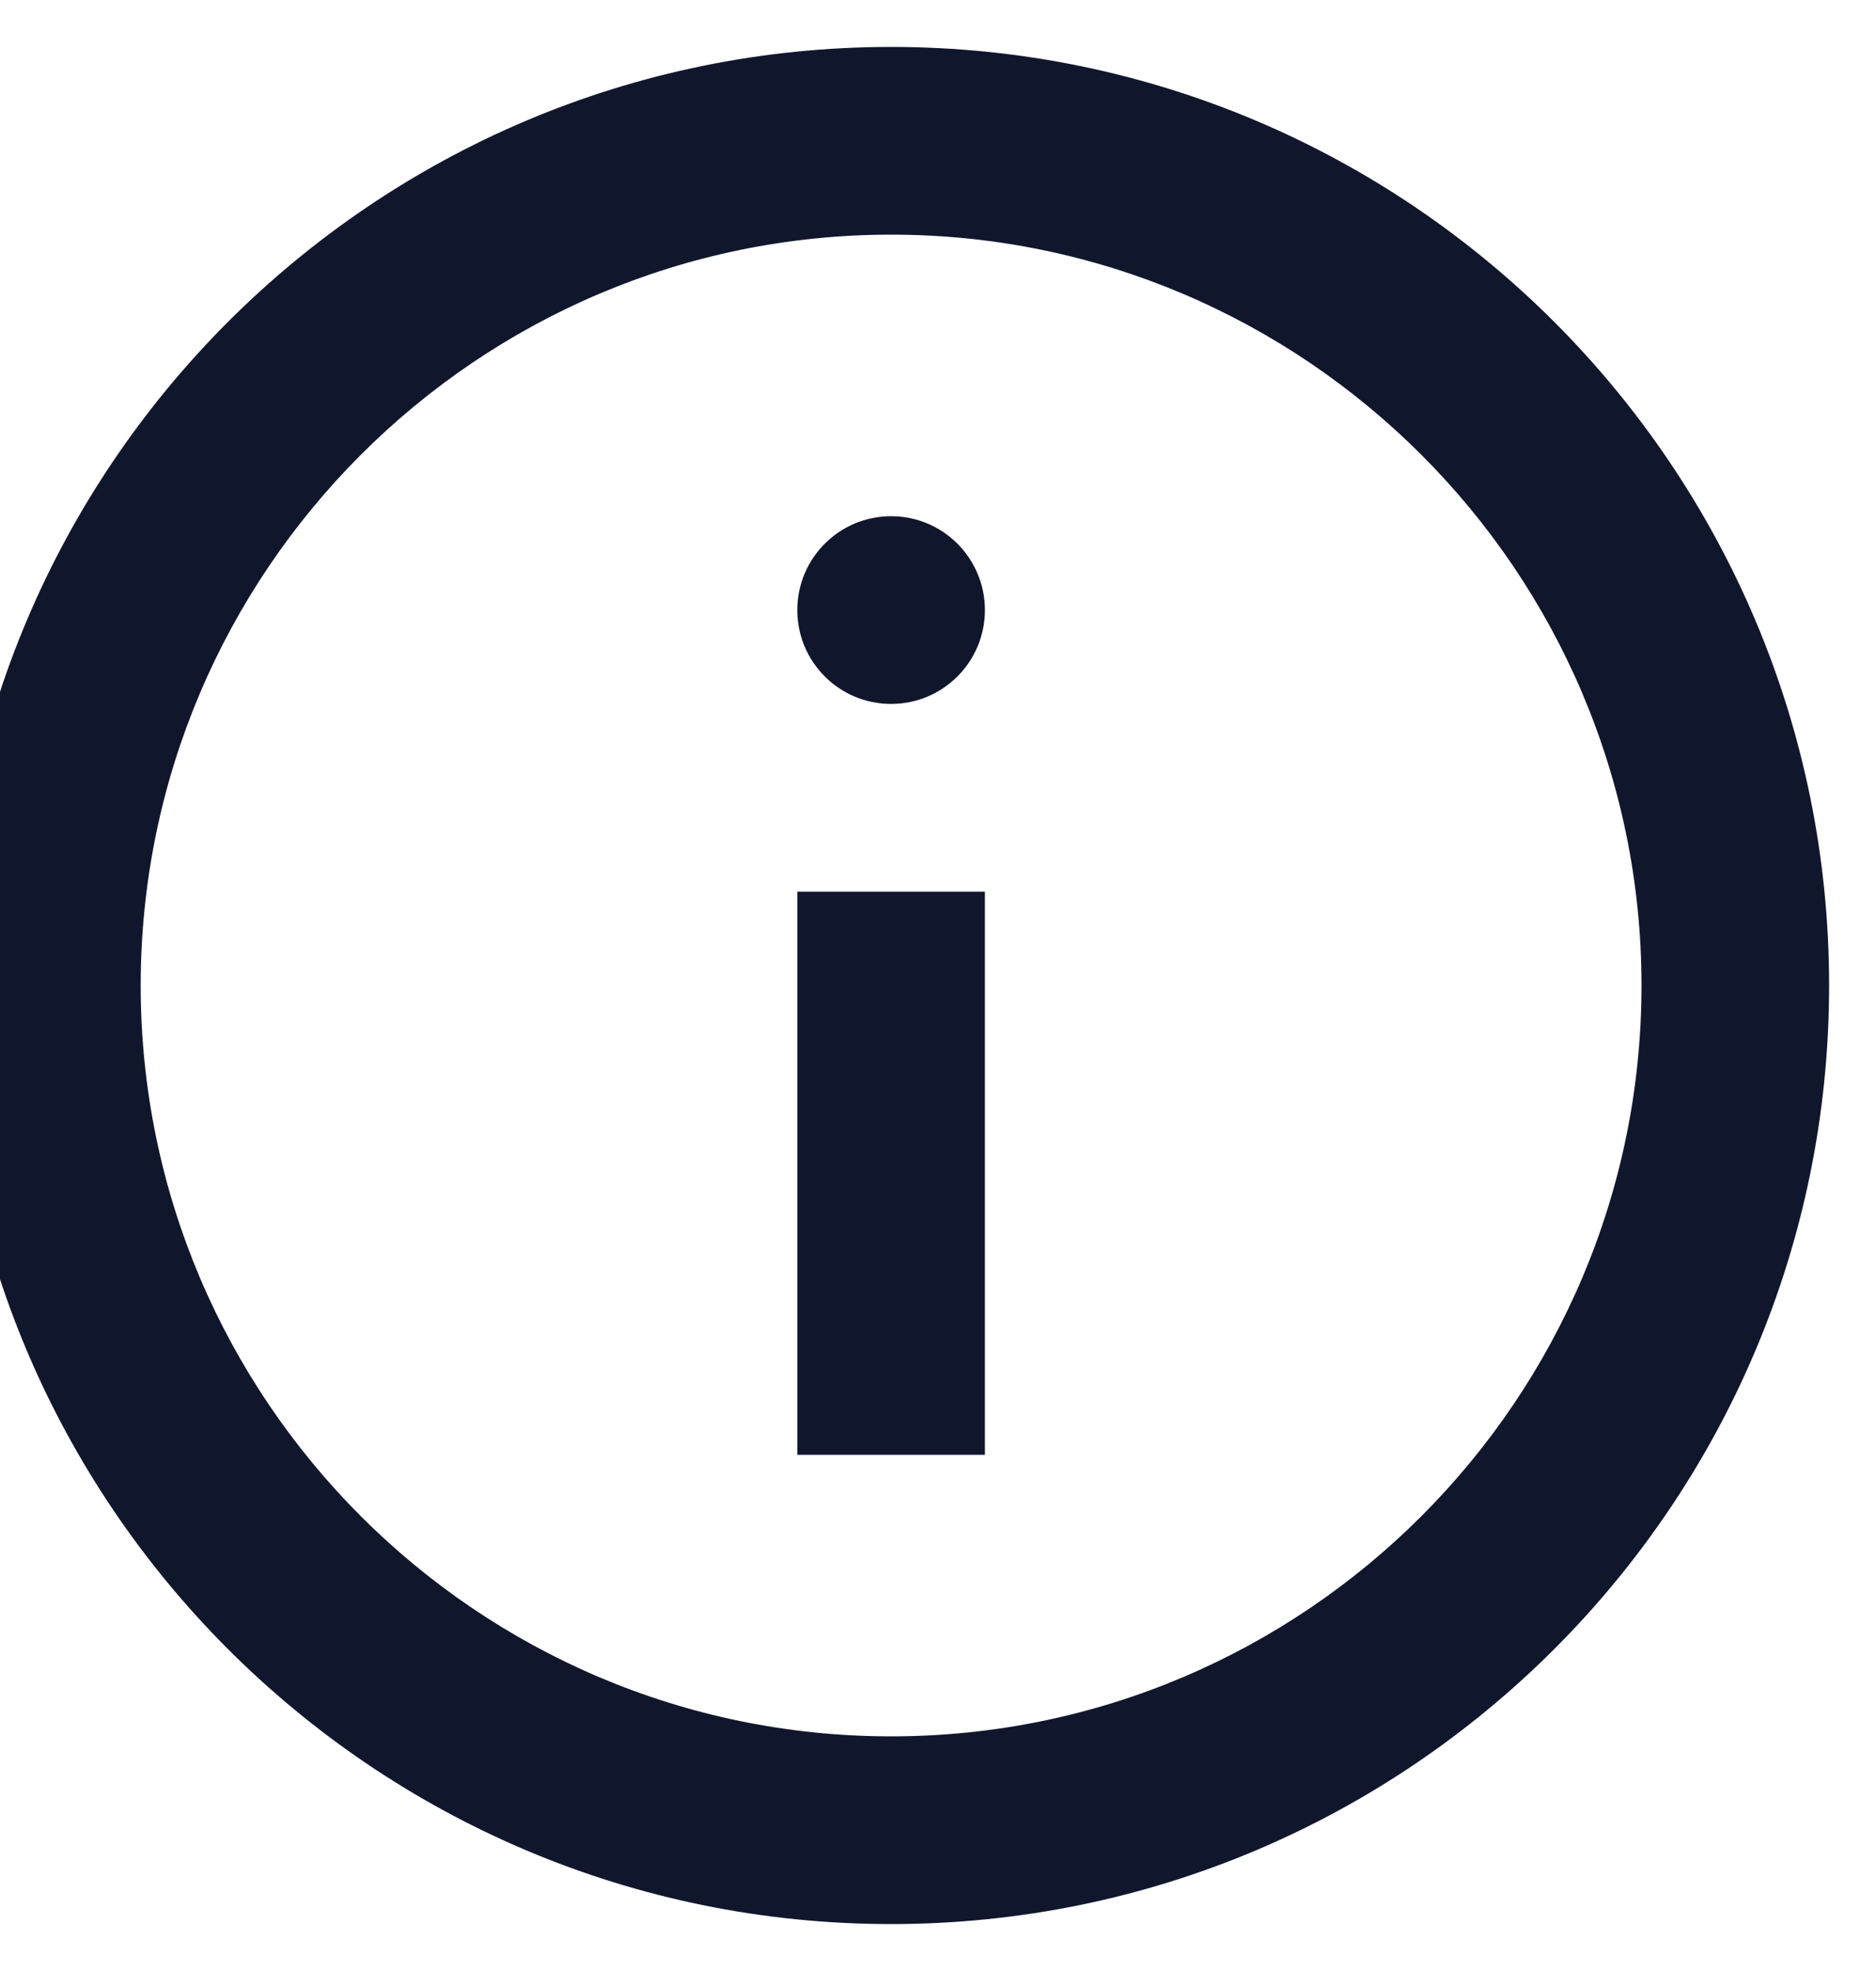 <svg width="40" height="42" viewBox="0 0 40 42" fill="none" xmlns="http://www.w3.org/2000/svg" xmlns:xlink="http://www.w3.org/1999/xlink">
<path d="M17,19L21,19L21,31L17,31L17,19ZM19,1C7.96,1 -1,9.96 -1,21C-1,32.04 7.96,41 19,41C30.04,41 39,32.04 39,21C39,9.96 30.04,1 19,1ZM19,37C10.18,37 3,29.82 3,21C3,12.18 10.18,5 19,5C27.82,5 35,12.18 35,21C35,29.82 27.82,37 19,37Z" fill="#10172D"/>
<path d="M21,13C21,14.105 20.105,15 19,15C17.895,15 17,14.105 17,13C17,11.895 17.895,11 19,11C20.105,11 21,11.895 21,13Z" fill="#10172D"/>
</svg>
